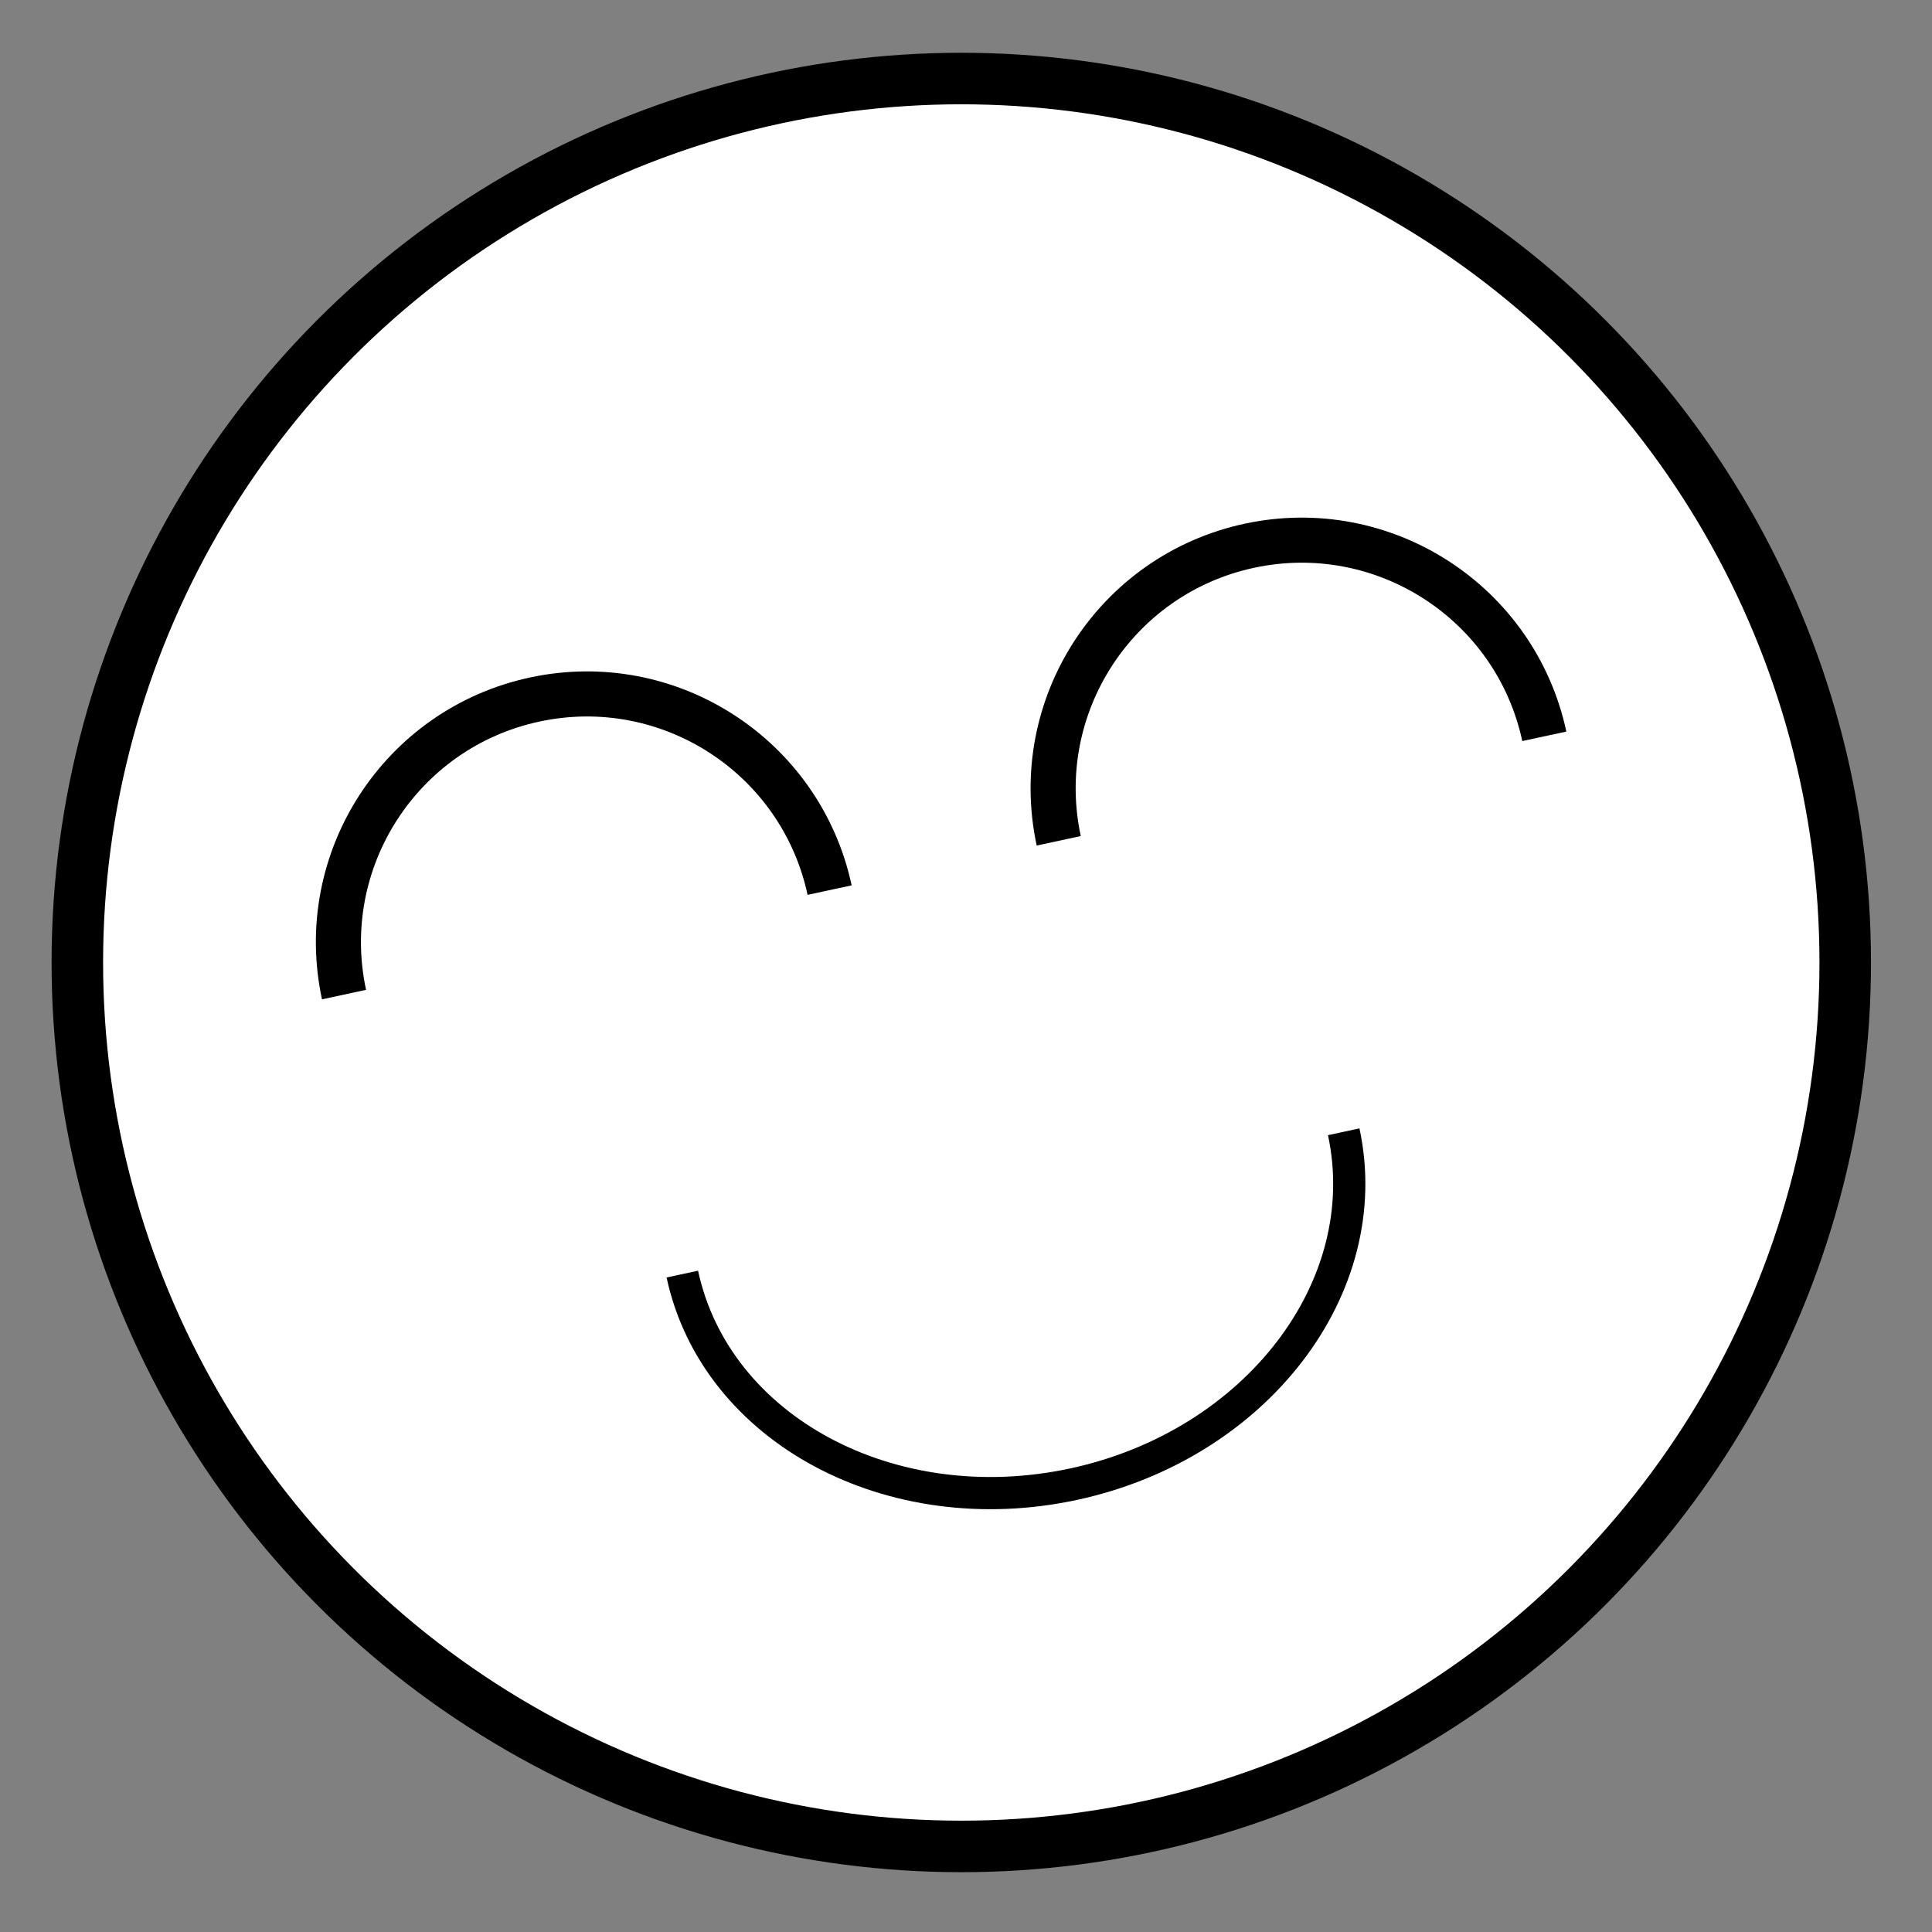<?xml version="1.0" encoding="iso-8859-1"?>
<!-- Generator: Adobe Illustrator 18.1.1, SVG Export Plug-In . SVG Version: 6.00 Build 0)  -->
<svg version="1.1" baseProfile="basic" id="Layer_1"
	 xmlns="http://www.w3.org/2000/svg" xmlns:xlink="http://www.w3.org/1999/xlink" x="0px" y="0px" viewBox="0 0 300 300"
	 xml:space="preserve">
<rect x="0" y="0" width="300" height="300" fill="#808080" stroke="none"/>
<g id="People">
	<circle style="fill:#FFFFFF;stroke:#000000;stroke-width:8;stroke-miterlimit:10;" cx="149.267" cy="149.454" r="137.259"/>
	<path style="fill:#FFFFFF;stroke:#000000;stroke-width:5;stroke-miterlimit:10;" d="M208.652,175.742
		c5.19,24.119-13.593,48.618-41.954,54.721s-55.558-8.503-60.748-32.622"/>
	<path style="fill:#FFFFFF;stroke:#000000;stroke-width:7;stroke-miterlimit:10;" d="M53.419,154.44
		c-4.48-20.822,8.767-41.334,29.589-45.814s41.334,8.767,45.814,29.589"/>
	<path style="fill:#FFFFFF;stroke:#000000;stroke-width:7;stroke-miterlimit:10;" d="M164.399,130.56
		c-4.48-20.822,8.767-41.334,29.589-45.814s41.334,8.767,45.814,29.589"/>
</g>
</svg>
